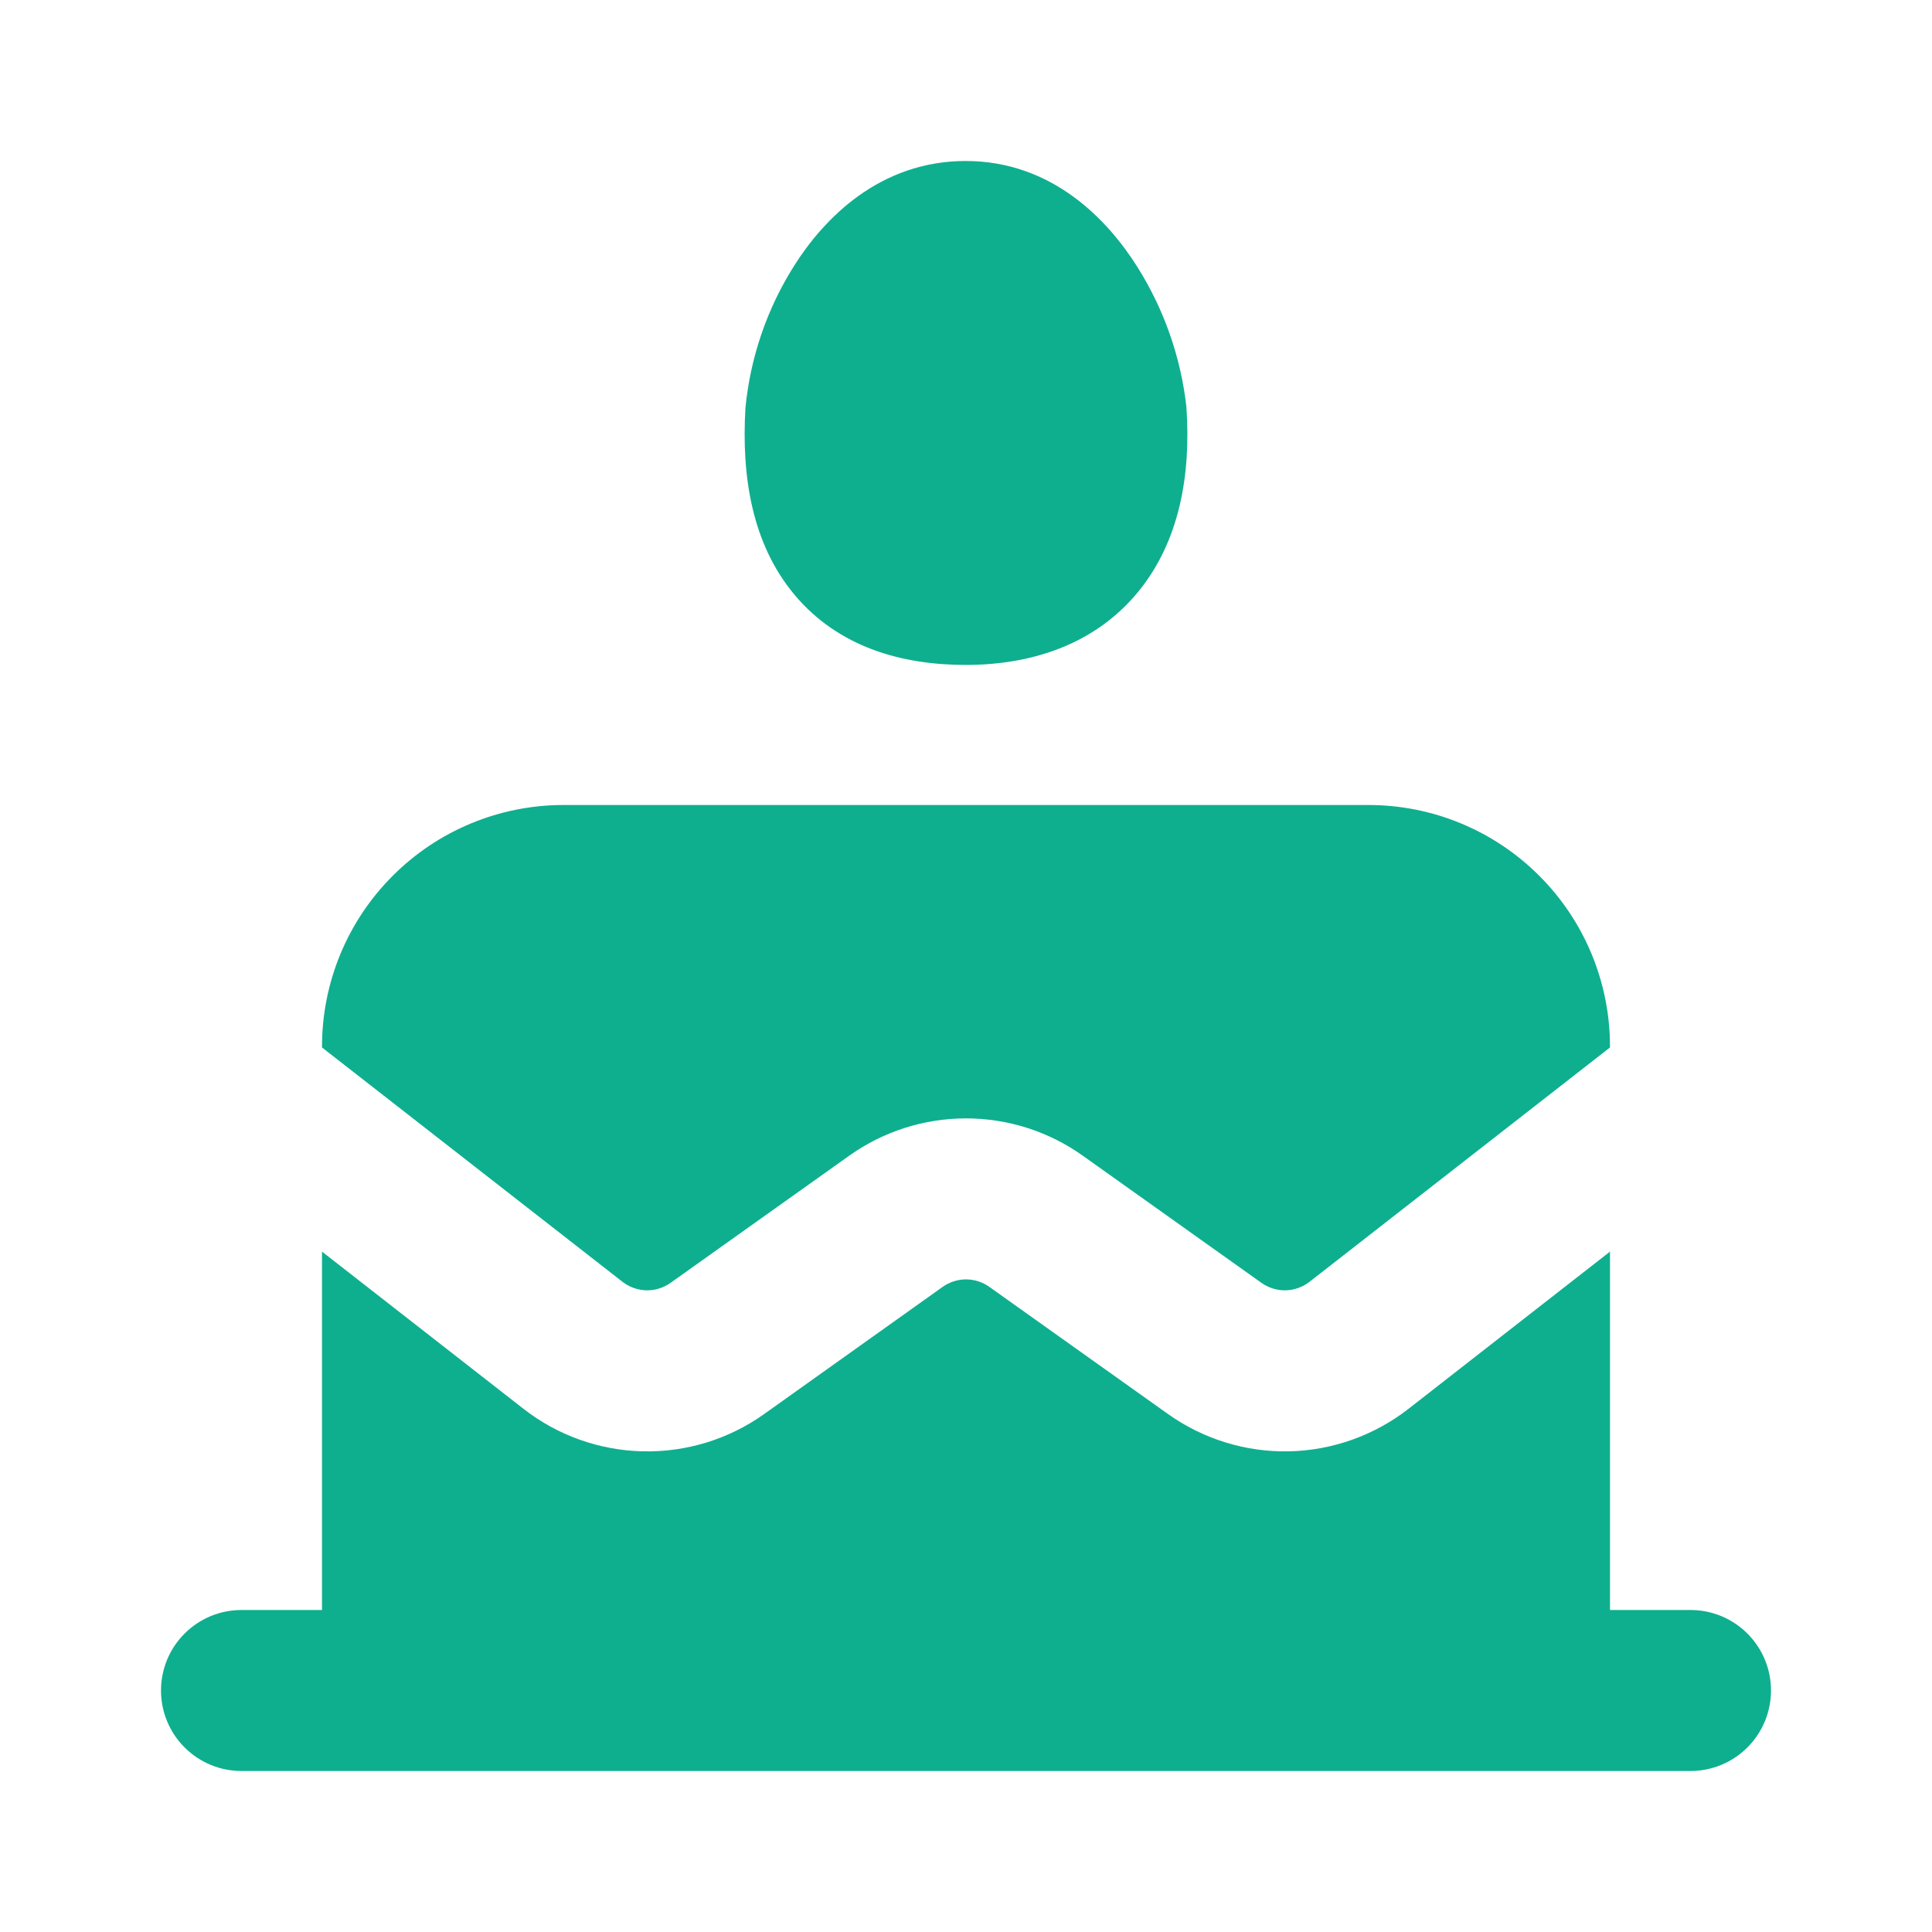 <svg width="24" height="24" viewBox="0 0 24 24" fill="none" xmlns="http://www.w3.org/2000/svg">
<path d="M9.866 3.3C9.528 3.834 9.321 4.439 9.26 5.068C9.21 5.916 9.34 6.752 9.866 7.384C10.416 8.044 11.21 8.26 11.996 8.26C12.802 8.26 13.59 8.014 14.132 7.36C14.654 6.728 14.796 5.898 14.738 5.056C14.669 4.438 14.461 3.844 14.13 3.318C13.766 2.738 13.076 2 11.996 2C10.928 2 10.236 2.714 9.866 3.3ZM7 10C6.204 10 5.441 10.316 4.879 10.879C4.316 11.441 4 12.204 4 13V13.012L7.734 15.924C7.819 15.99 7.923 16.026 8.03 16.029C8.137 16.031 8.243 15.998 8.33 15.936L10.55 14.356C10.973 14.055 11.48 13.893 12 13.893C12.52 13.893 13.027 14.055 13.45 14.356L15.67 15.936C15.758 15.998 15.863 16.031 15.97 16.029C16.077 16.026 16.181 15.99 16.266 15.924L20 13.012V13C20 12.204 19.684 11.441 19.121 10.879C18.559 10.316 17.796 10 17 10H7ZM17.498 17.5L20 15.548V20H21C21.265 20 21.52 20.105 21.707 20.293C21.895 20.48 22 20.735 22 21C22 21.265 21.895 21.52 21.707 21.707C21.52 21.895 21.265 22 21 22H3C2.735 22 2.48 21.895 2.293 21.707C2.105 21.52 2 21.265 2 21C2 20.735 2.105 20.48 2.293 20.293C2.48 20.105 2.735 20 3 20H4V15.548L6.502 17.5C6.927 17.832 7.447 18.017 7.986 18.029C8.525 18.041 9.053 17.879 9.492 17.566L11.71 15.986C11.795 15.926 11.896 15.893 12 15.893C12.104 15.893 12.205 15.926 12.29 15.986L14.51 17.566C14.949 17.878 15.477 18.041 16.015 18.029C16.553 18.017 17.073 17.831 17.498 17.5Z" fill="#0EAF8F"/>
</svg>
